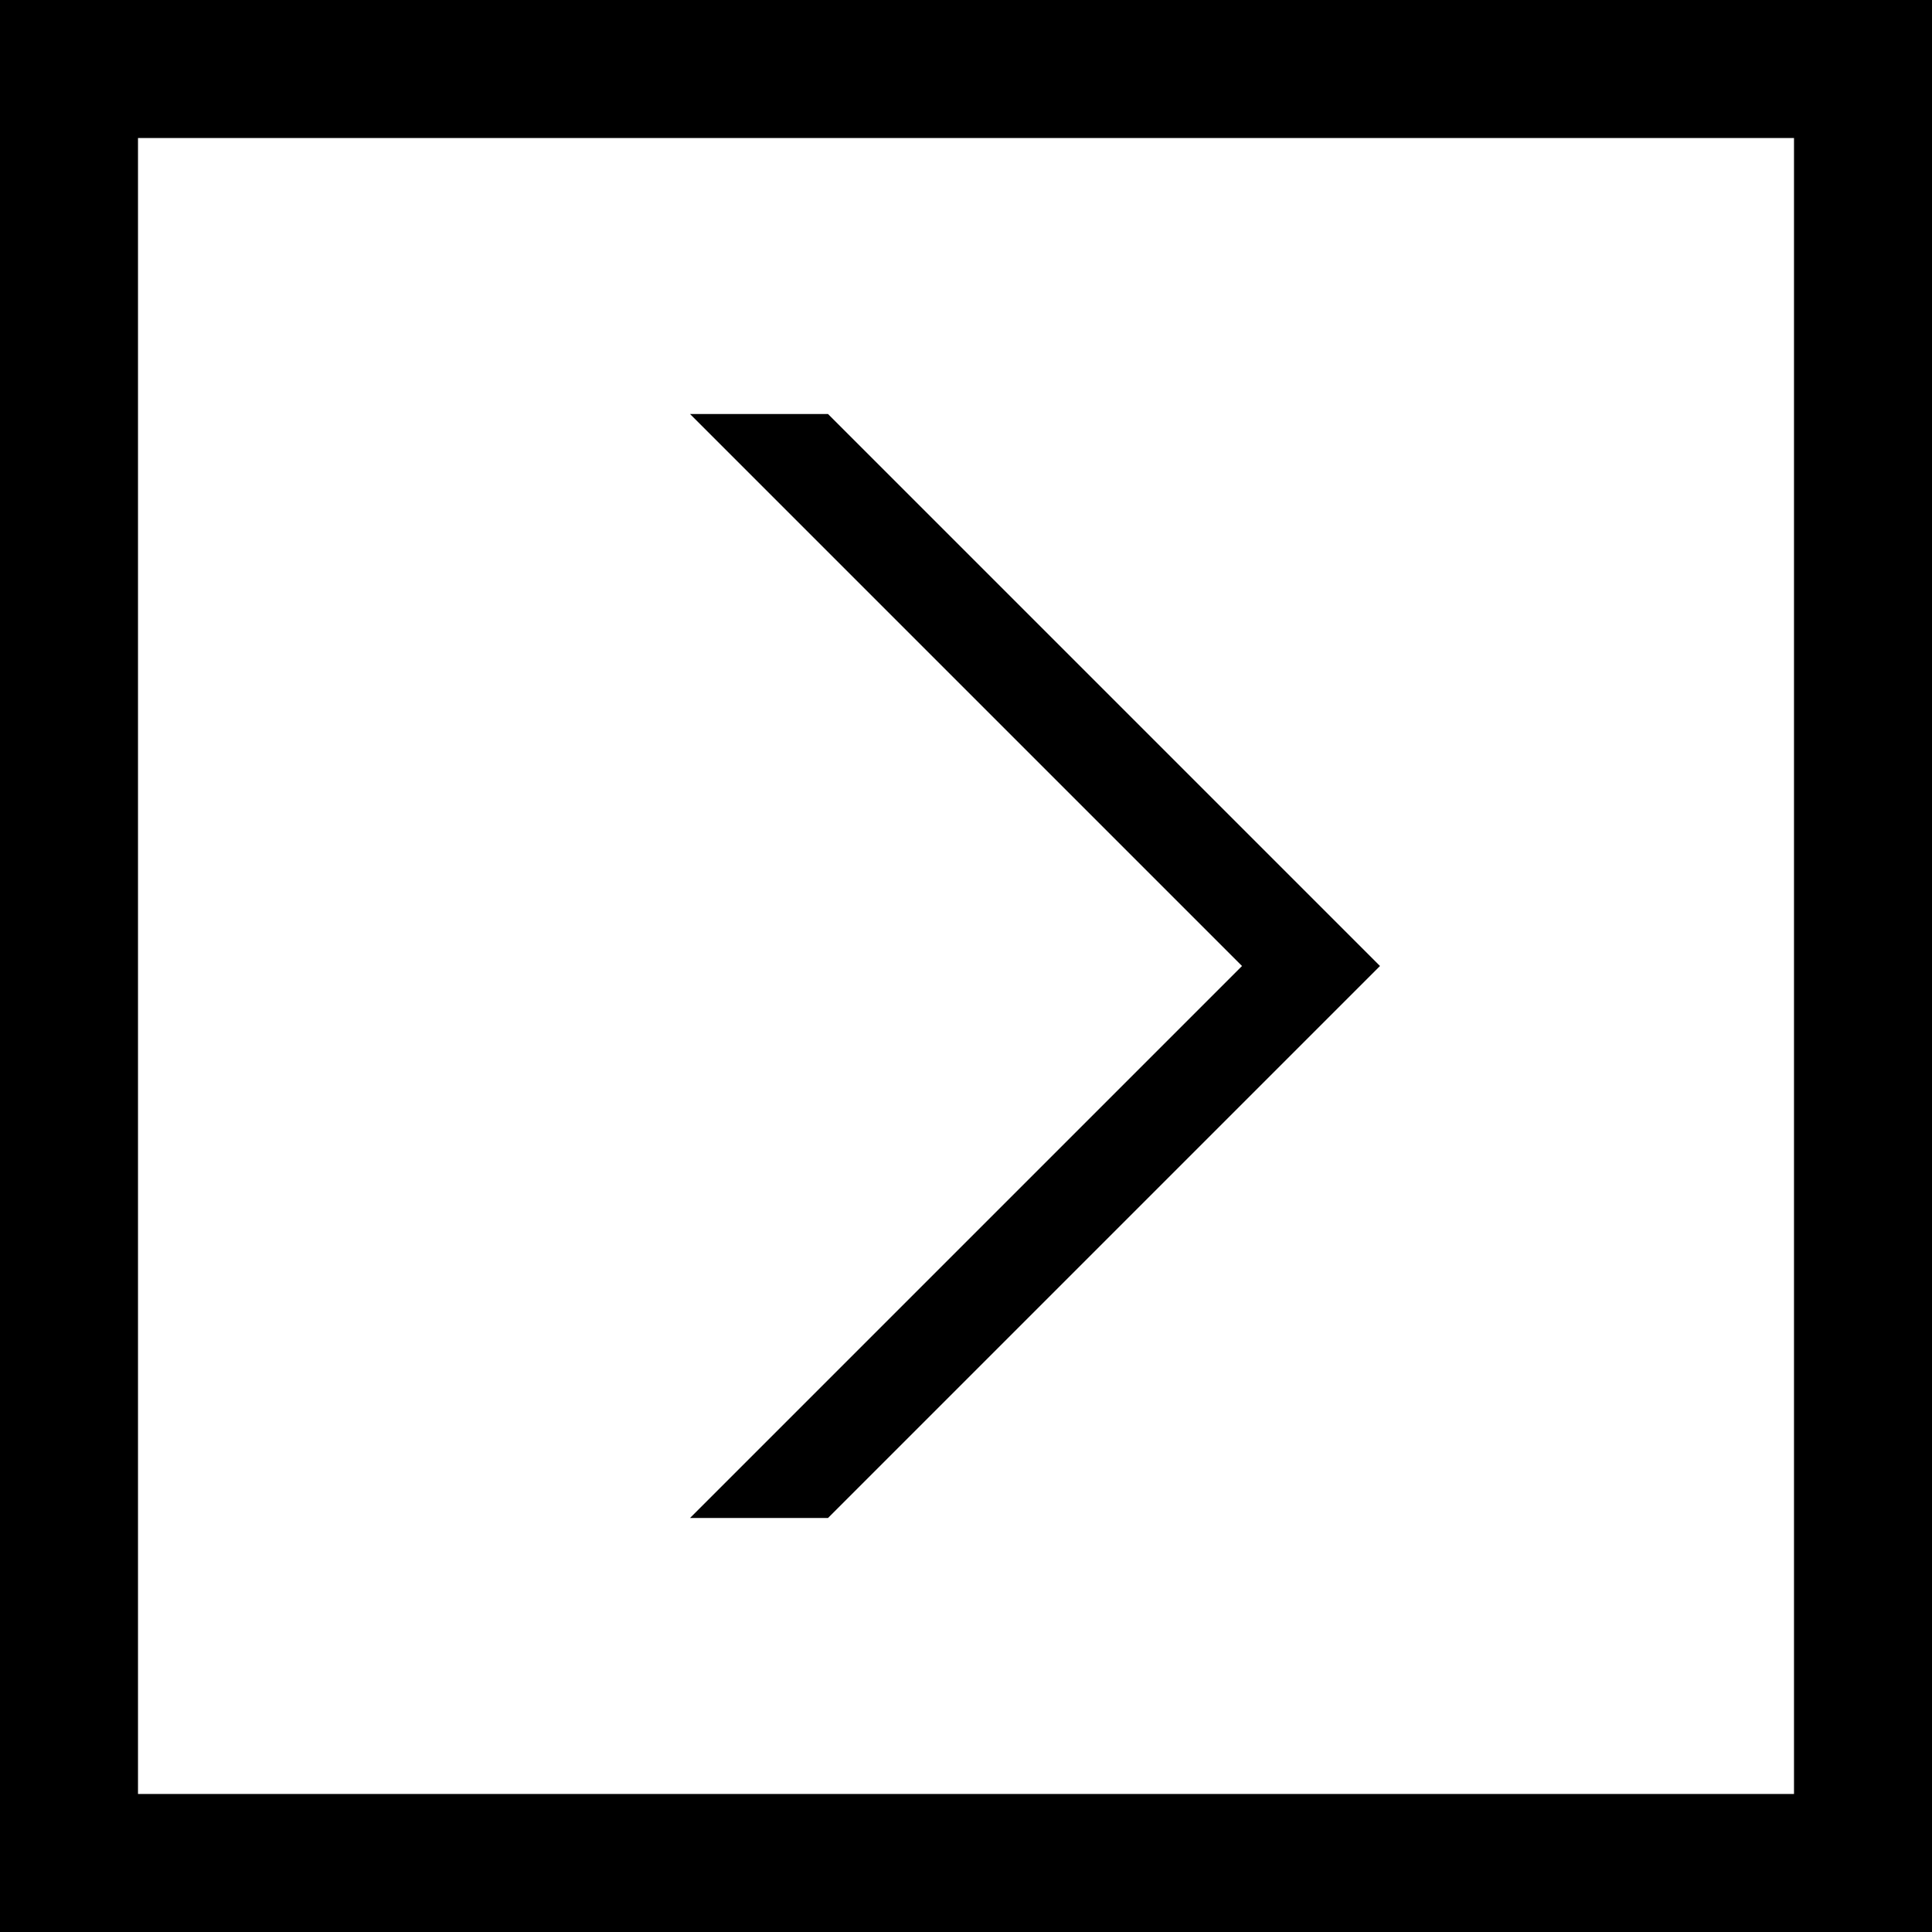 <?xml version="1.0" encoding="utf-8"?>
<!-- Generator: Adobe Illustrator 16.0.4, SVG Export Plug-In . SVG Version: 6.00 Build 0)  -->
<!DOCTYPE svg PUBLIC "-//W3C//DTD SVG 1.1//EN" "http://www.w3.org/Graphics/SVG/1.1/DTD/svg11.dtd">
<svg version="1.1" id="Layer_1" xmlns="http://www.w3.org/2000/svg" xmlns:xlink="http://www.w3.org/1999/xlink" x="0px" y="0px" width="14px" height="14px" viewBox="0 0 14 14" enable-background="new 0 0 14 14" xml:space="preserve">
	<g>
		<g>
			<polygon class="transport-slim-outline-right" points="5,11 6,11 10,7 9,7"/>
			<polygon class="transport-slim-outline-right" points="10,7 9,7 5,3 6,3"/>
		</g>
		<path d="M13,1v12H1V1H13 M14,0H0v14h14V0L14,0z"/>
	</g>
</svg>
